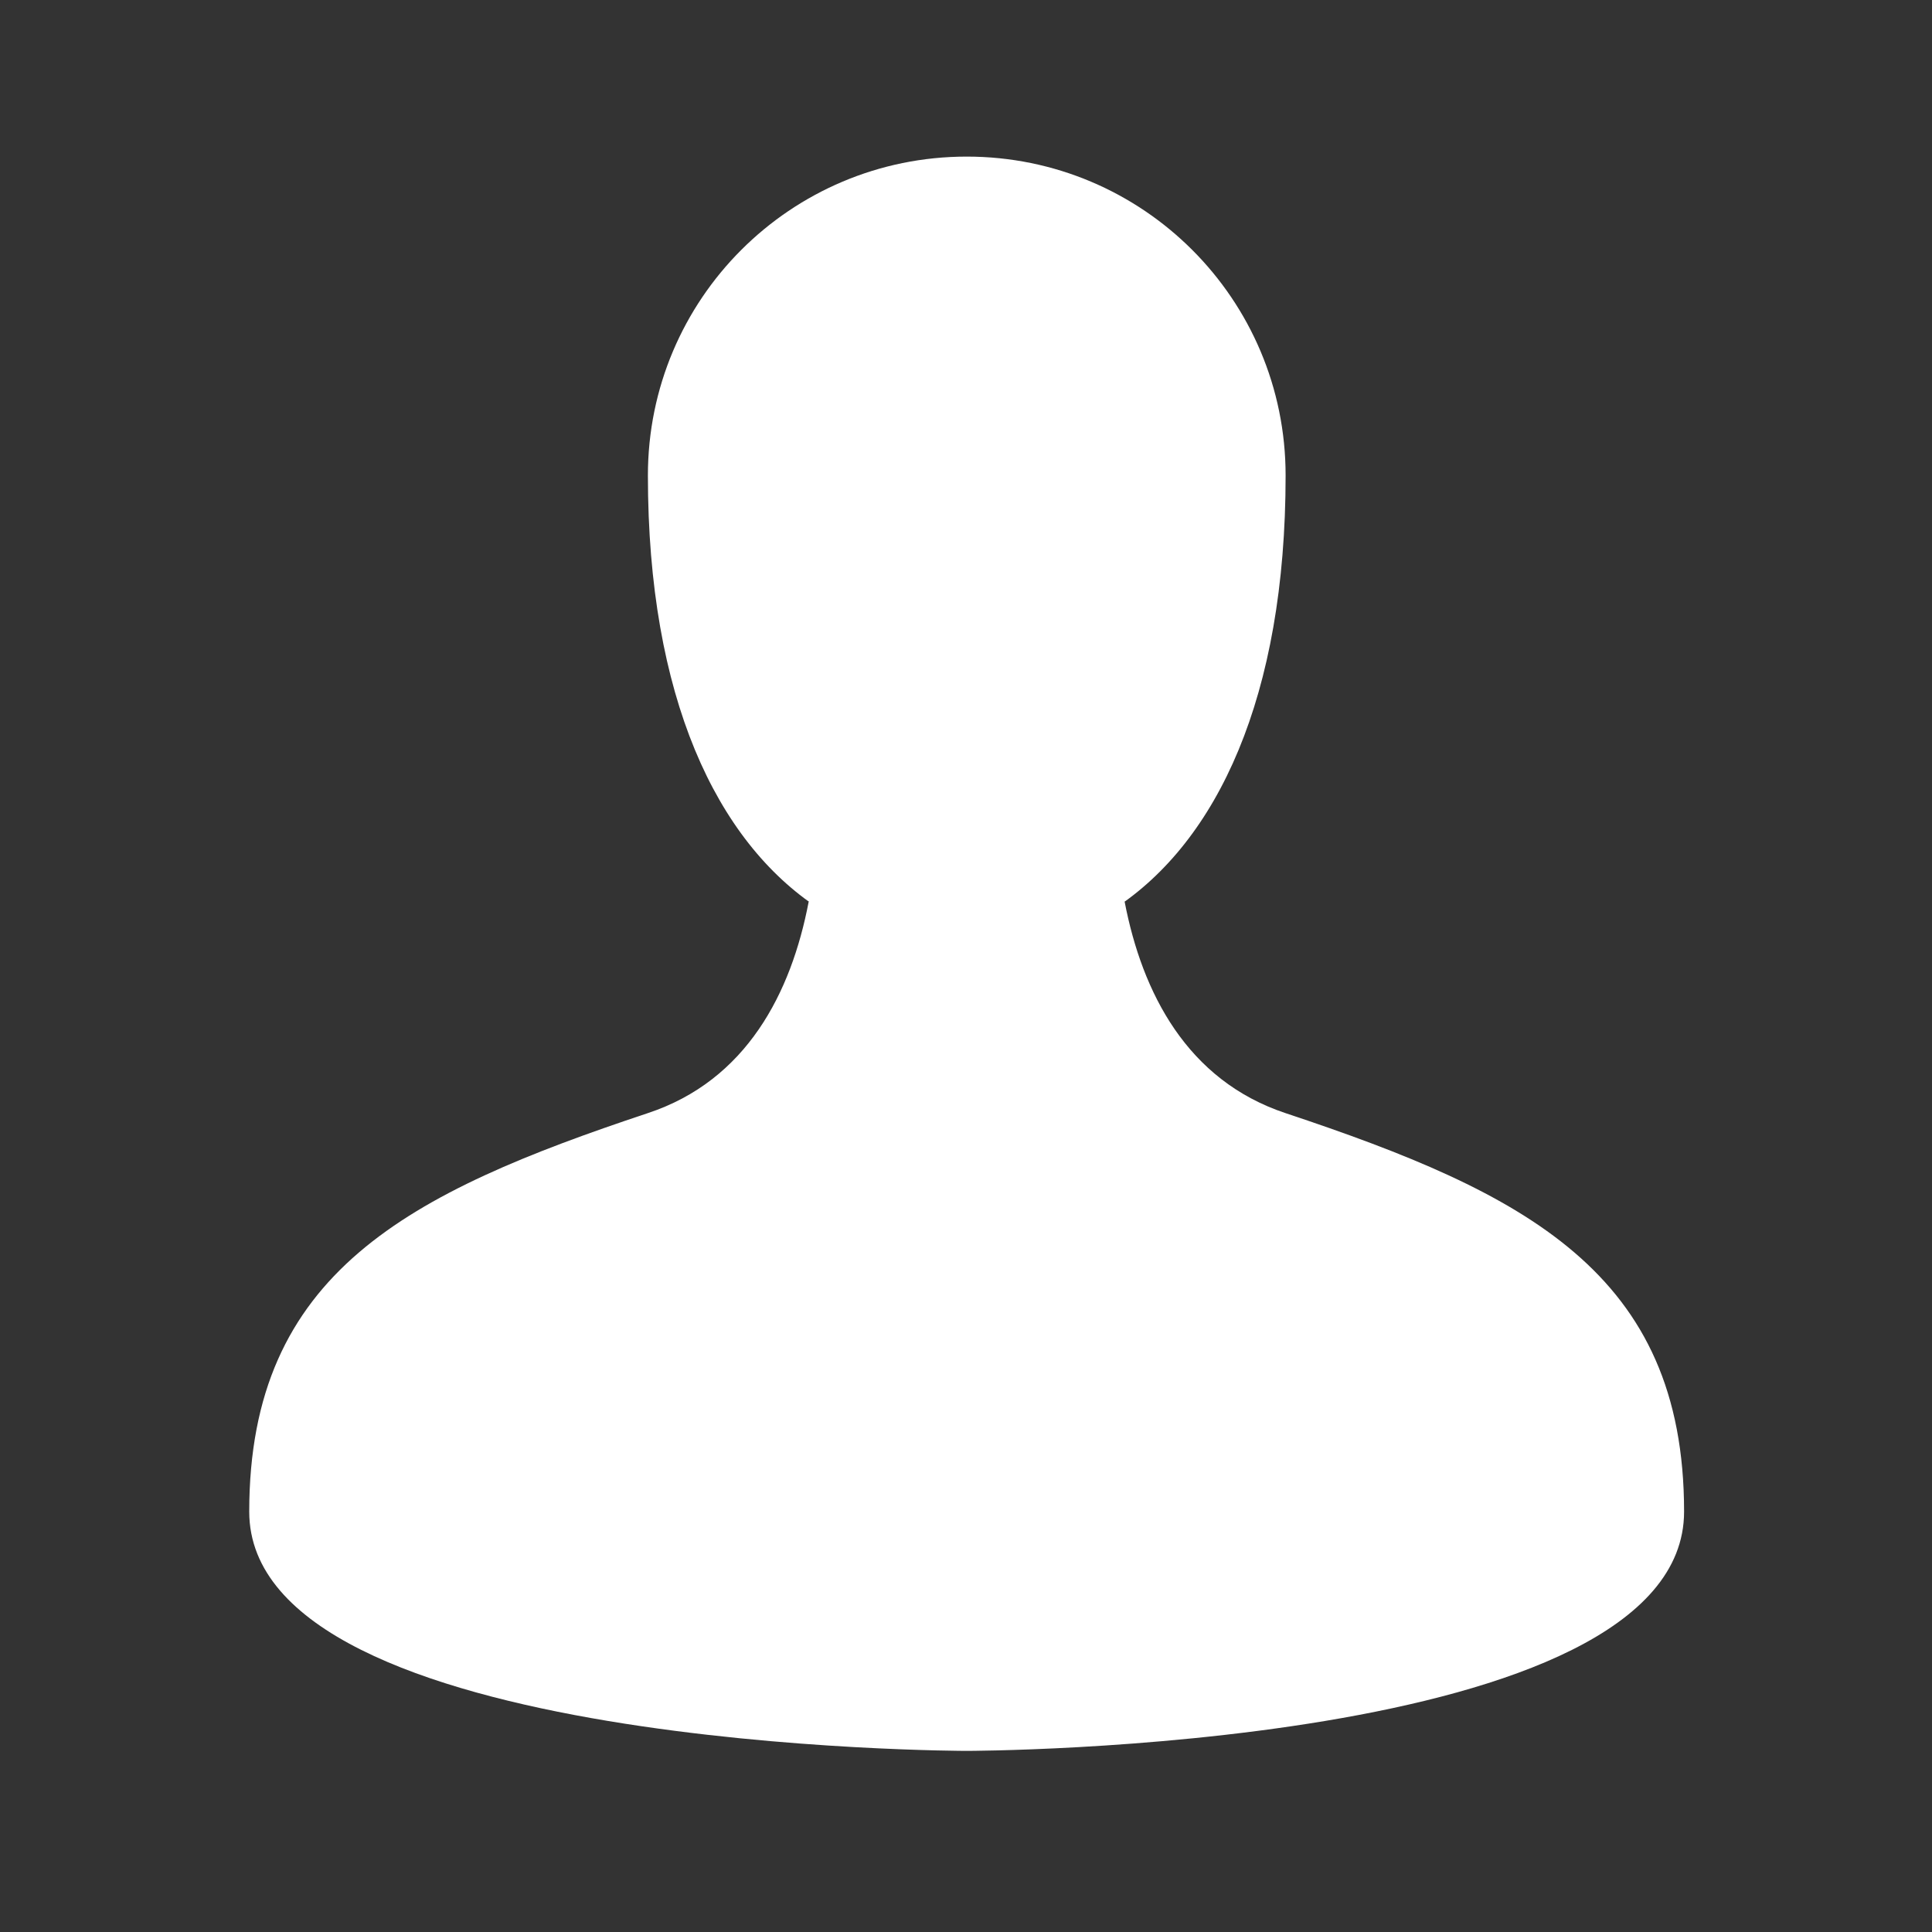 <?xml version="1.0" encoding="utf-8"?>
<!-- Generator: Adobe Illustrator 19.0.0, SVG Export Plug-In . SVG Version: 6.00 Build 0)  -->
<svg version="1.1" id="Layer_1" xmlns="http://www.w3.org/2000/svg" xmlns:xlink="http://www.w3.org/1999/xlink" x="0px" y="0px"
	 viewBox="0 0 1024 1024" style="enable-background:new 0 0 1024 1024;" xml:space="preserve">
<rect x="0" y="0" width="1024" height="1024" fill="#333333" stroke="none"/>
<style type="text/css">
	.st0{fill:#FFFFFF;}
</style>
<g>
	<g id="XMLID_11_">
		<path class="st0" d="M1543.3,3366.9c-8.9-1.3-15.4-5.2-16.6-14.4c-1.4-10.2,5.8-17.7,17.2-17.8c25.4-0.2,50.8-0.1,76.3-0.1
			c27.3,0,54.5-0.1,81.8,0c14,0.1,22.7,12.2,16,23c-2.7,4.4-8.3,7.1-14.2,11.8c0,15.8,0,34,0,52.2c0,29.4-0.1,58.7,0.1,88.1
			c0,3.5,1.1,7.3,2.8,10.3c34,59.3,68.3,118.4,102.4,177.6c10.6,18.4,17.1,38,13.6,59.6c-4.2,26.1-24.3,45.7-54.3,51.1
			c-14.6,2.6-29.9,2.7-44.8,2.8c-73.3,0.3-146.5,0.1-219.8,0.1c-16.8,0-33.2-2.5-48.2-10.8c-28.7-15.9-39.6-46.6-28.2-80
			c2.9-8.4,6.9-16.6,11.4-24.4c33.4-58.3,67.2-116.4,100.6-174.7c2.3-4,3.6-9,3.6-13.6c0.3-44.4,0.2-88.8,0.2-133.1
			C1543.3,3372.2,1543.3,3369.7,1543.3,3366.9z M1575.1,3366.7c-0.1,2.3-0.3,3.9-0.3,5.5c0,47.6,0.2,95.2-0.1,142.8
			c0,5.2-1.6,11-4.2,15.5c-35.1,61.3-70.5,122.5-105.7,183.8c-3.6,6.3-6.7,13.3-8.6,20.3c-3.6,13.3-2.4,26.3,9.6,35.1
			c13.7,10,29.8,10.3,46.9,9.7c-3.2-4.1-5.8-7-7.9-10.3c-9.5-14.6-12.1-29.6-2.9-45.6c21.7-37.3,43.2-74.8,64.7-112.2
			c2.1-3.6,4.3-5.1,8.6-5.1c44.8,0.2,89.7,0.1,134.5,0c2.9,0,5.8,0,9.5,0c-1-2.3-1.5-3.5-2.2-4.7c-13.5-23.4-27.2-46.7-40.3-70.3
			c-2.6-4.8-4.3-10.7-4.4-16.1c-0.3-46.7-0.2-93.4-0.2-140.1c0-2.7-0.2-5.4-0.4-8.4C1639.4,3366.7,1607.6,3366.7,1575.1,3366.7z"/>
	</g>
</g>
<g>
	<path class="st0" d="M681.4,252c0,117.5-36.3,193.9-90.4,229.4c-23.2,16.1-50.3,24.1-78.6,24.1c-28.3,0-55.3-8-78.6-24.1
		c-54.1-35.5-90.4-112-90.4-229.4c0-93.4,75.6-169,169-169C605.8,83,681.4,158.6,681.4,252z"/>
	<path class="st0" d="M596.1,478c9.3,48.2,33,94.6,85.3,112c126.8,42.2,211.2,84.5,211.2,211.2S512.4,928,512.4,928
		s-380.3,0-380.3-126.8s84.5-169,211.2-211.2c52.4-17.3,76.1-63.8,85.3-112"/>
</g>
</svg>
